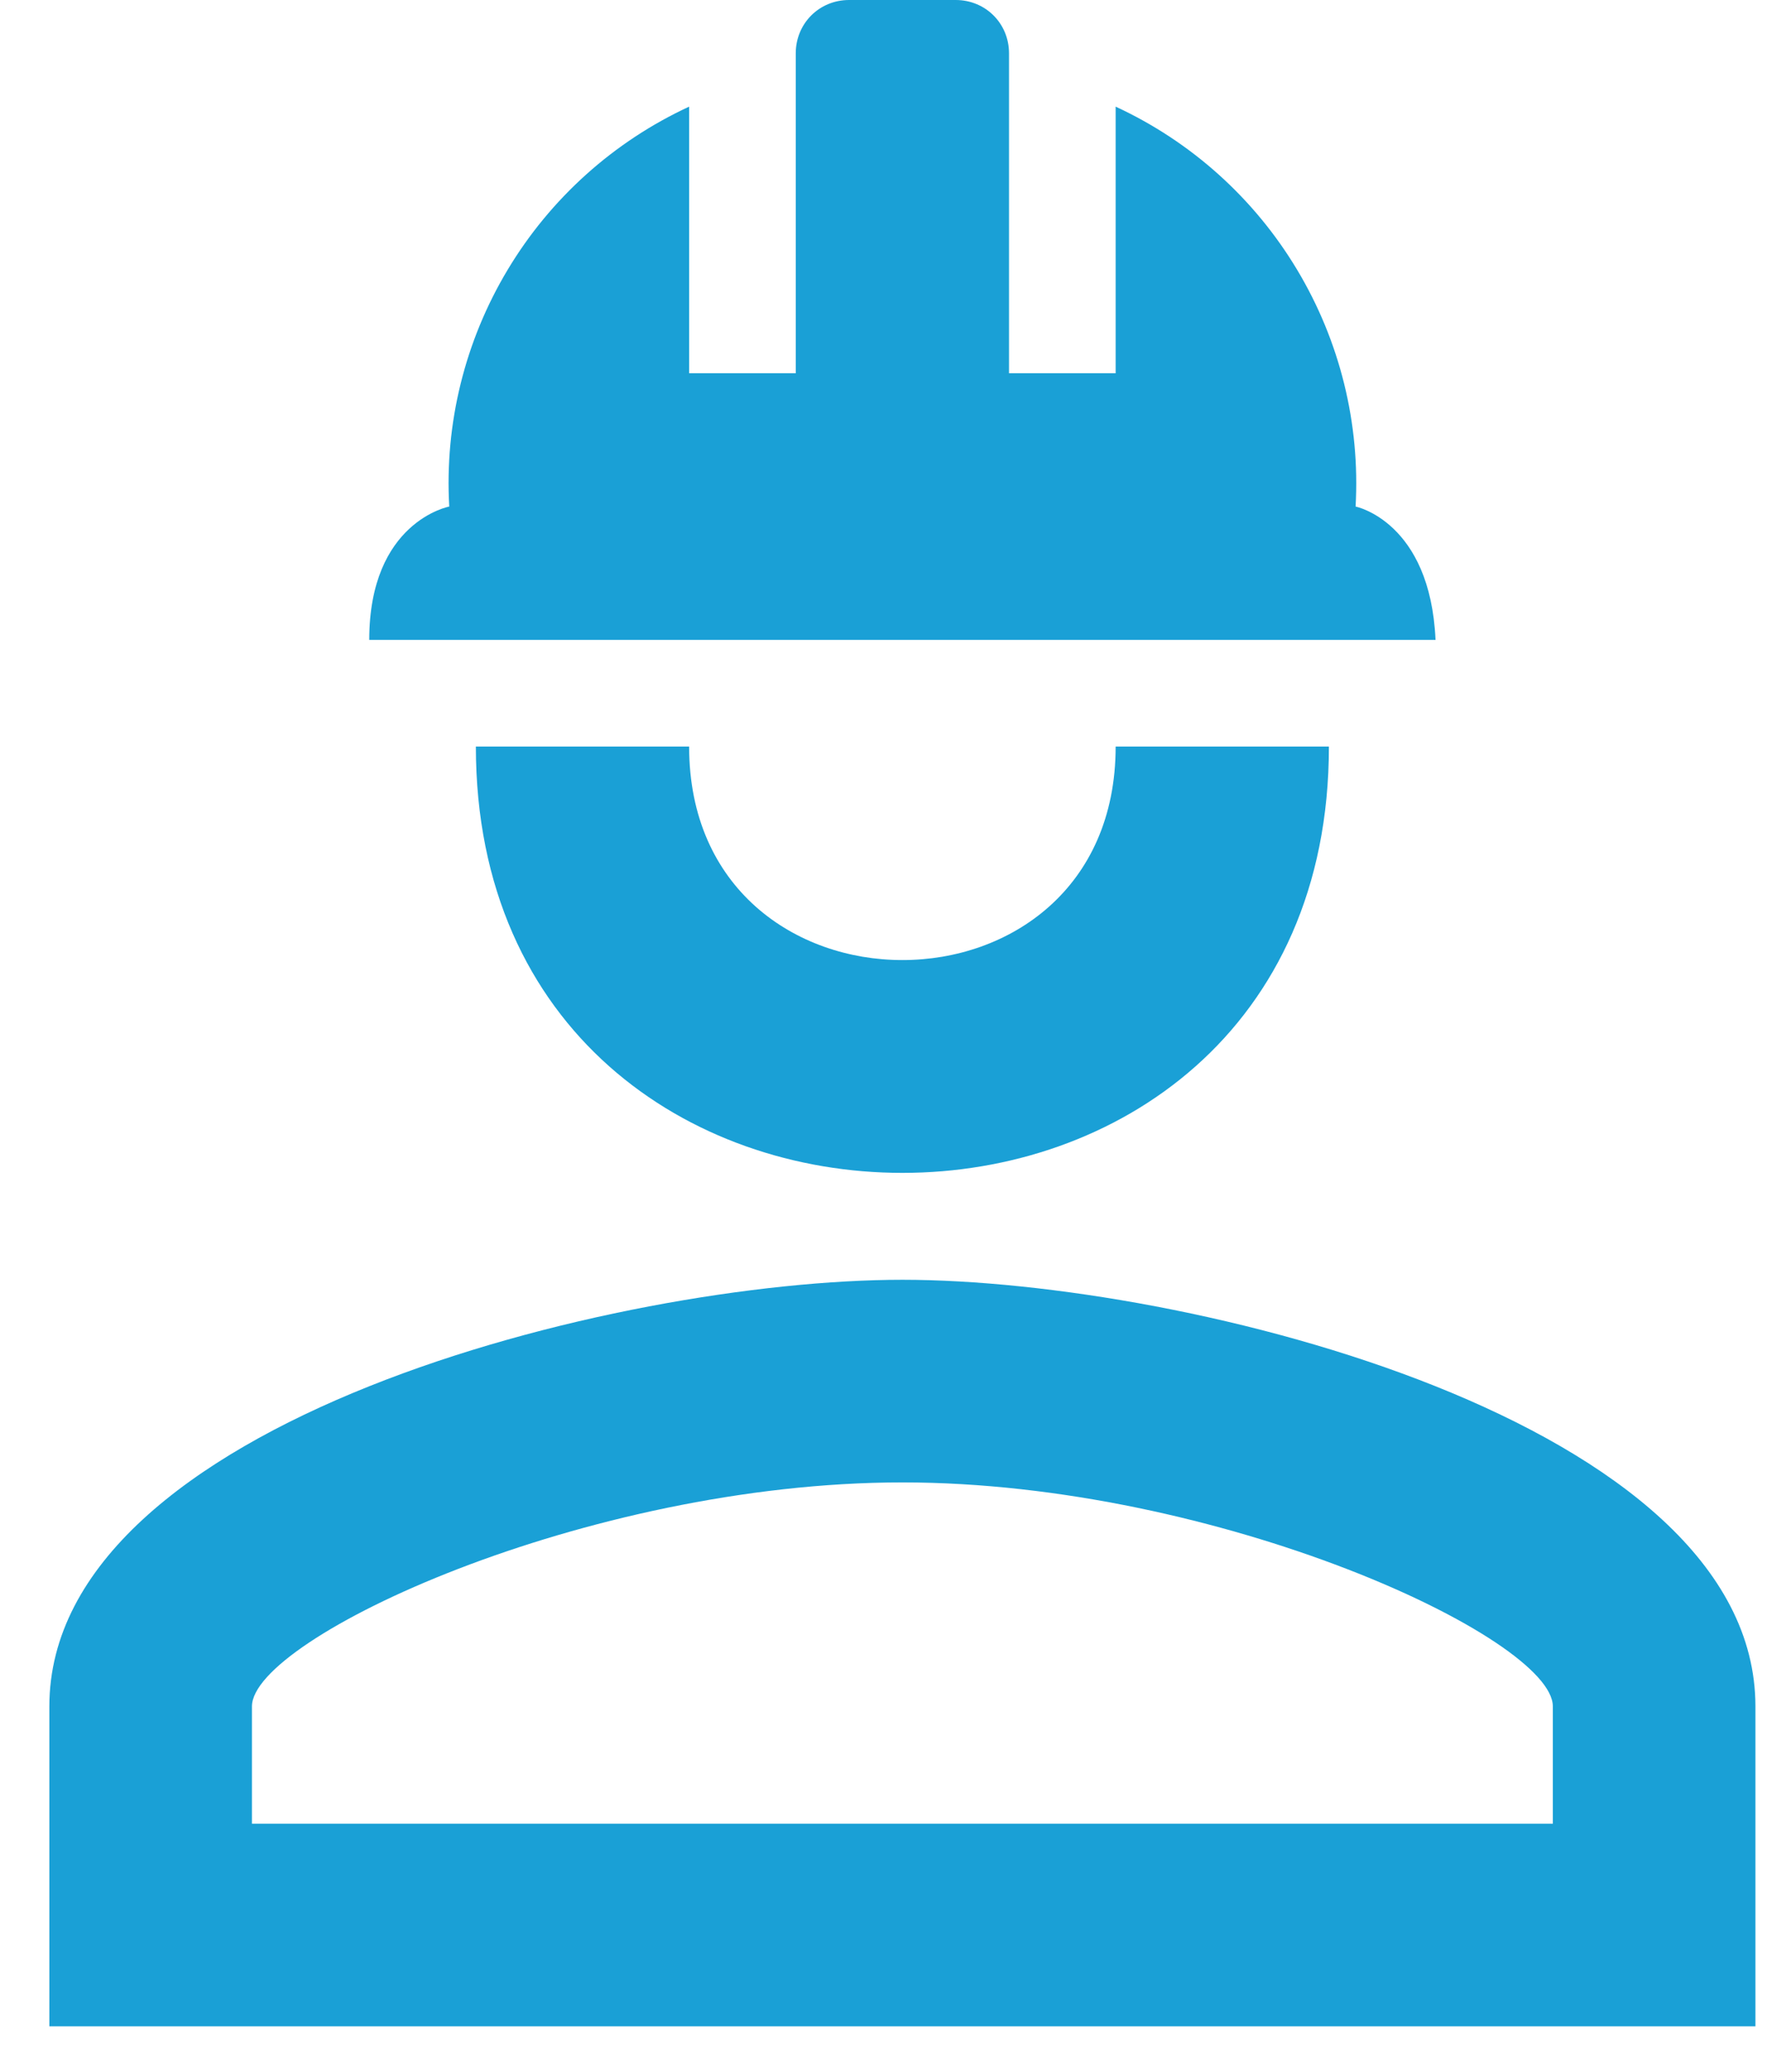 <svg width="29" height="34" viewBox="0 0 29 34" fill="none" xmlns="http://www.w3.org/2000/svg">
<path d="M21.81 12.25C21.81 21.578 7.81 21.578 7.81 12.25H11.31C11.31 16.922 18.31 16.922 18.31 12.25M28.81 28V33.25H0.81V28C0.81 23.328 10.138 21 14.81 21C19.483 21 28.81 23.328 28.81 28ZM25.485 28C25.485 26.88 20.008 24.325 14.81 24.325C9.613 24.325 4.135 26.88 4.135 28V29.925H25.485M15.685 0C16.175 0 16.56 0.385 16.56 0.875V6.125H18.31V1.75C19.549 2.323 20.586 3.255 21.288 4.426C21.99 5.596 22.325 6.95 22.248 8.312C22.248 8.312 23.473 8.557 23.56 10.5H6.06C6.06 8.557 7.373 8.312 7.373 8.312C7.295 6.95 7.63 5.596 8.332 4.426C9.034 3.255 10.072 2.323 11.31 1.75V6.125H13.06V0.875C13.06 0.385 13.445 0 13.935 0" fill="#1AA0D6"/>
</svg>

